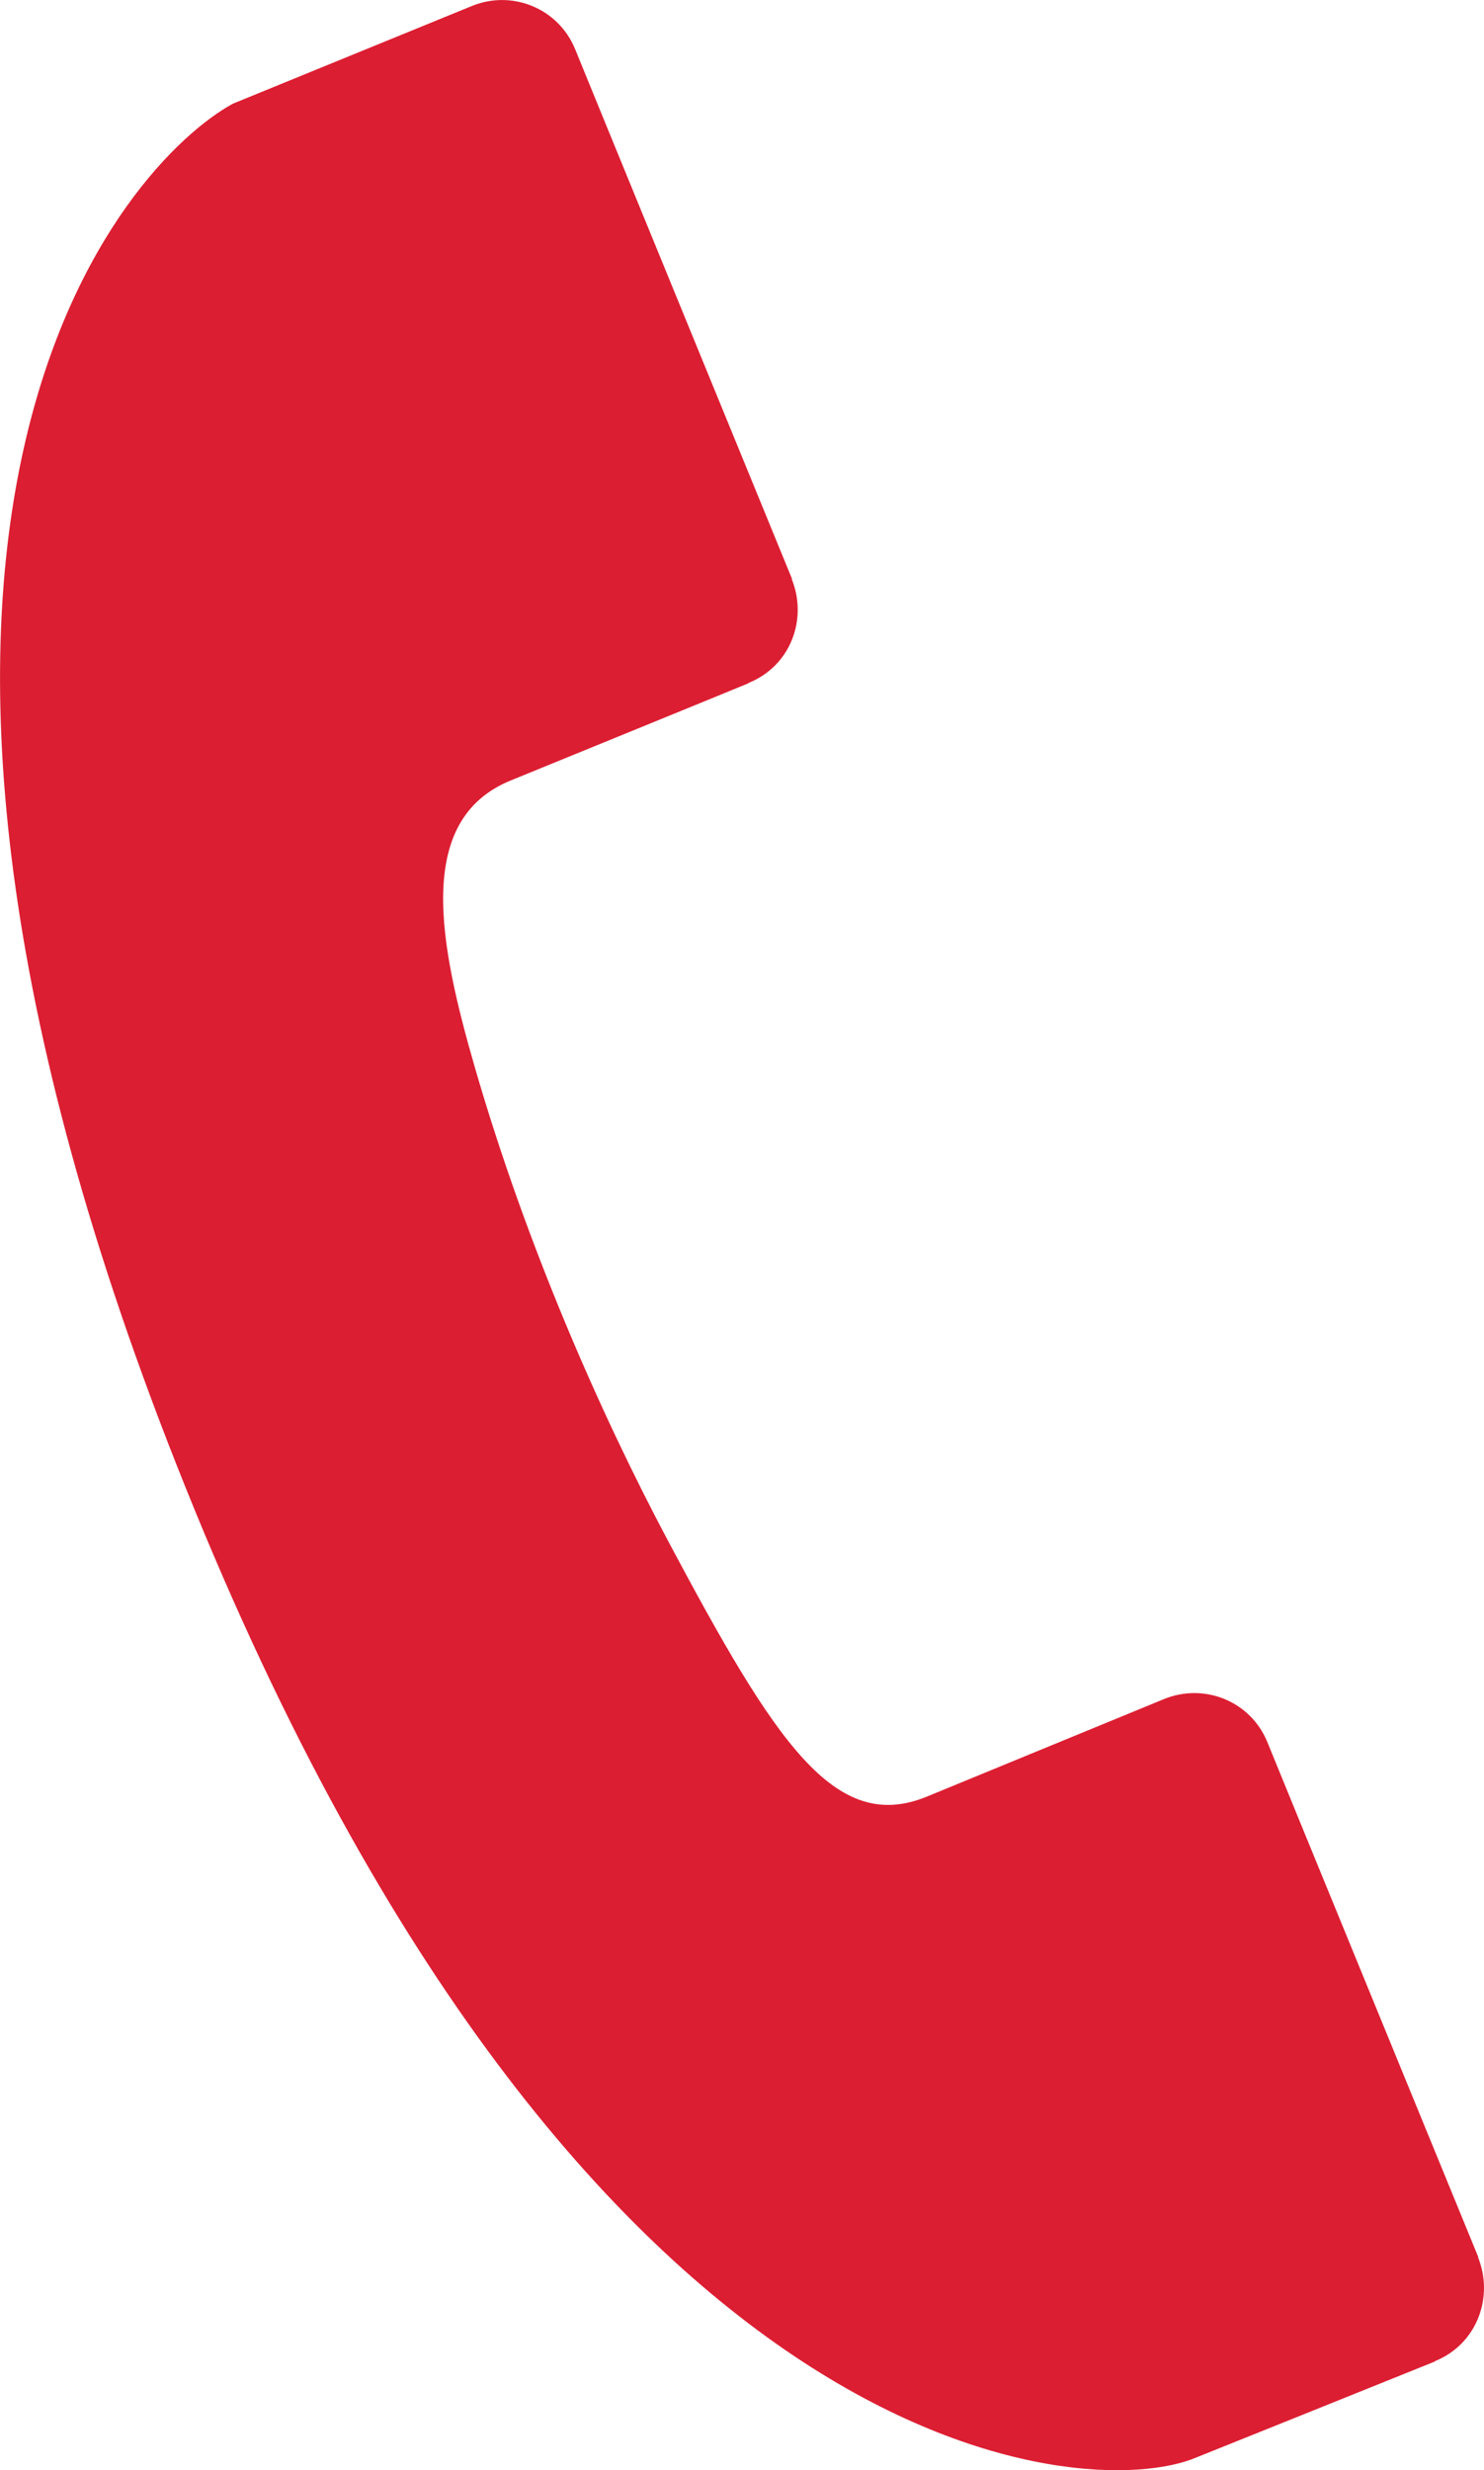 <?xml version="1.0" encoding="utf-8"?>
<!-- Generator: Adobe Illustrator 16.0.0, SVG Export Plug-In . SVG Version: 6.00 Build 0)  -->
<!DOCTYPE svg PUBLIC "-//W3C//DTD SVG 1.1//EN" "http://www.w3.org/Graphics/SVG/1.1/DTD/svg11.dtd">
<svg version="1.1" id="Layer_1" xmlns="http://www.w3.org/2000/svg" xmlns:xlink="http://www.w3.org/1999/xlink" x="0px" y="0px"
	 width="25.683px" height="42.74px" viewBox="4.14 -3.702 25.683 42.74" enable-background="new 4.14 -3.702 25.683 42.74"
	 xml:space="preserve">
<g>
	<g>
		<path fill="#DC1E32" d="M29.721,35.357l0.003-0.007c0,0-3.651-8.904-3.651-8.911c-0.29-0.707-1.089-1.029-1.789-0.743
			l-4.105,1.688c-1.595,0.653-2.623-0.949-4.457-4.387c-1.209-2.271-2.478-5.175-3.361-8.221c-0.618-2.137-1.055-4.288,0.615-4.973
			c0,0,4.116-1.68,4.115-1.682l0.005-0.007c0.739-0.3,1.021-1.117,0.747-1.794l0.004-0.006c0,0-3.756-9.165-3.756-9.171
			c-0.292-0.704-1.091-1.027-1.788-0.74L8.17-1.908C6.342-0.909,0.677,5.128,7.193,21.637c6.863,17.392,15.741,18.006,17.661,17.177
			c0,0,4.115-1.653,4.115-1.655l0.006-0.008C29.713,36.851,29.993,36.031,29.721,35.357L29.721,35.357z"/>
	</g>
</g>
</svg>
